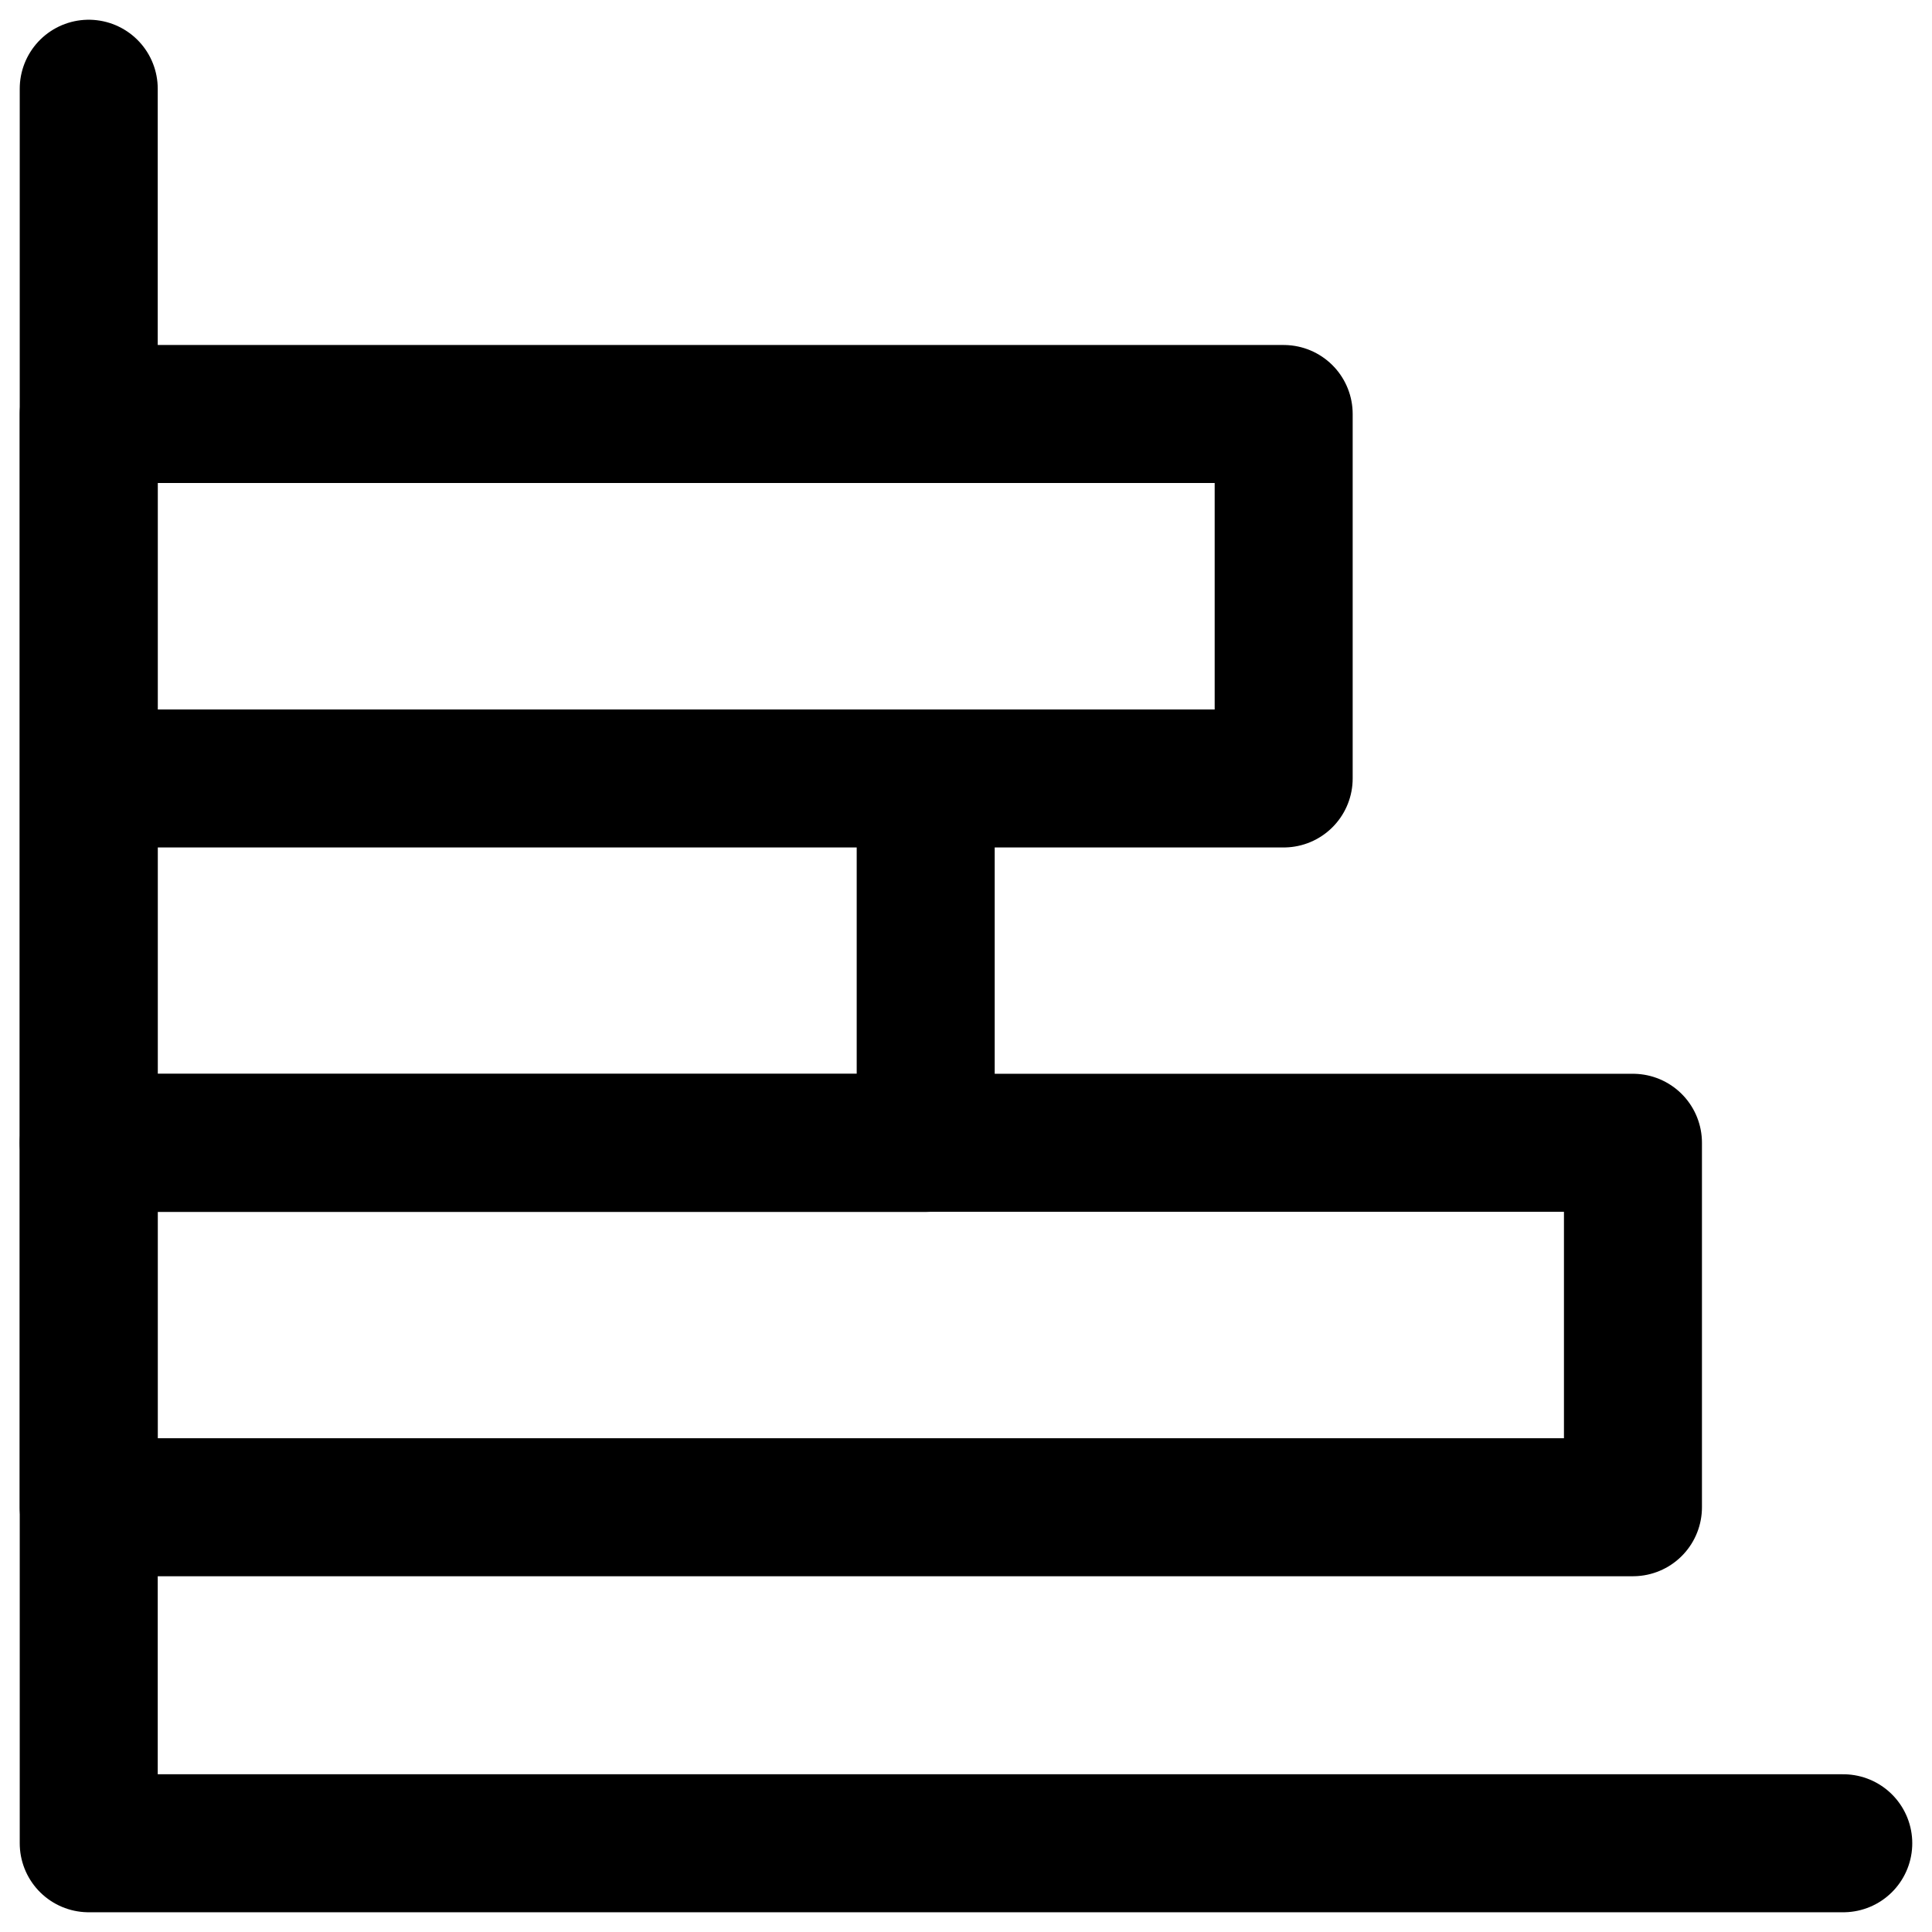 <svg focusable="false" xmlns="http://www.w3.org/2000/svg" fill="none" role="img" aria-label="Icon" viewBox="0 0 14 14">
  <g stroke="currentColor" stroke-linecap="round" stroke-linejoin="round">
    <path d="M.643.643v12.714h12.714"/>
    <path d="M.643 3h8.659v2.641H.643zm0 2.641h6.065v2.641H.643z"/>
    <path d="M.643 8.281h11.19v2.641H.643z"/>
  </g>
</svg>
